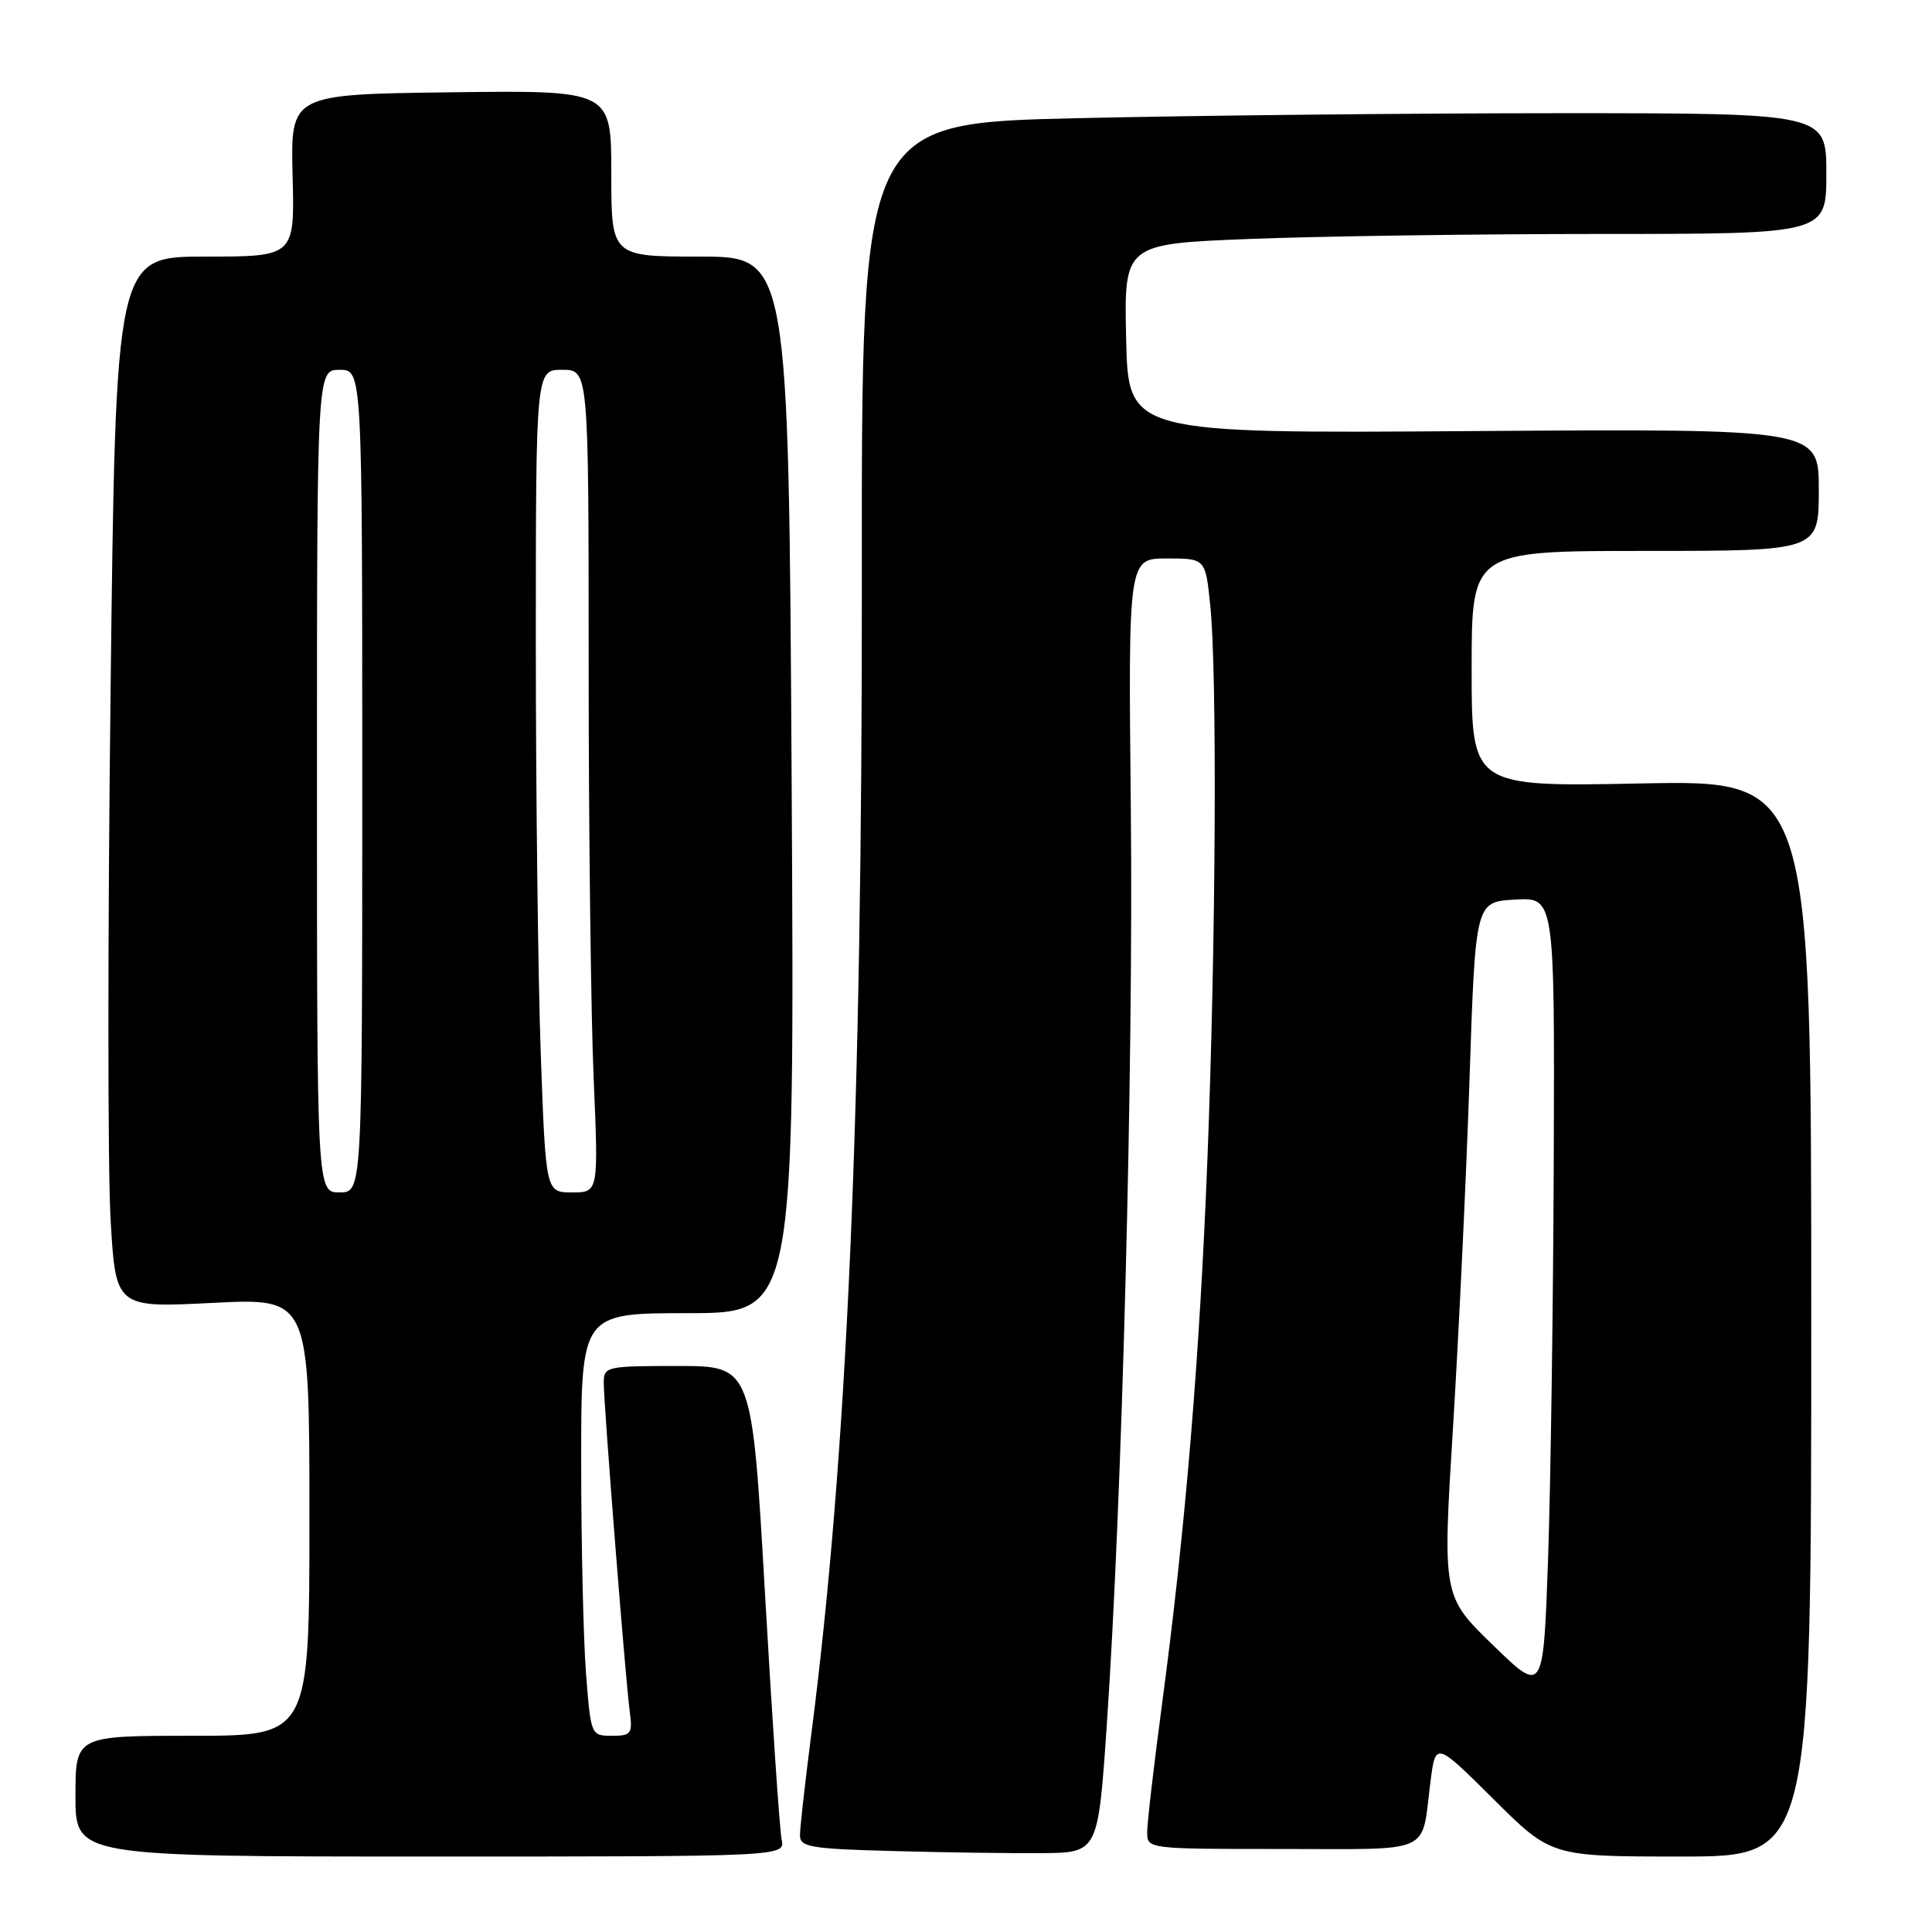 <?xml version="1.0" encoding="UTF-8" standalone="no"?>
<!DOCTYPE svg PUBLIC "-//W3C//DTD SVG 1.1//EN" "http://www.w3.org/Graphics/SVG/1.1/DTD/svg11.dtd" >
<svg xmlns="http://www.w3.org/2000/svg" xmlns:xlink="http://www.w3.org/1999/xlink" version="1.1" viewBox="0 0 256 256">
 <g >
 <path fill="currentColor"
d=" M 103.57 243.75 C 103.31 242.51 102.32 227.89 101.37 211.25 C 99.64 181.00 99.64 181.00 89.82 181.00 C 80.36 181.00 80.00 181.08 80.00 183.20 C 80.00 186.12 82.88 222.59 83.44 226.75 C 83.84 229.74 83.65 230.00 81.09 230.00 C 78.31 230.00 78.29 229.96 77.65 221.75 C 77.30 217.21 77.01 204.61 77.01 193.75 C 77.00 174.00 77.00 174.00 91.15 174.00 C 105.29 174.00 105.29 174.00 104.90 104.00 C 104.50 34.01 104.50 34.01 92.75 34.00 C 81.00 34.00 81.00 34.00 81.00 22.98 C 81.00 11.96 81.00 11.96 59.75 12.23 C 38.50 12.50 38.50 12.50 38.77 23.25 C 39.05 34.00 39.05 34.00 27.19 34.00 C 15.33 34.00 15.33 34.00 14.65 91.81 C 14.27 123.61 14.27 154.95 14.65 161.46 C 15.32 173.29 15.32 173.29 28.16 172.64 C 41.00 171.99 41.00 171.99 41.00 201.00 C 41.00 230.00 41.00 230.00 25.50 230.00 C 10.00 230.00 10.00 230.00 10.00 238.00 C 10.00 246.00 10.00 246.00 57.02 246.00 C 104.04 246.00 104.04 246.00 103.57 243.75 Z  M 146.66 228.50 C 148.69 198.78 150.19 141.62 149.84 107.25 C 149.50 74.00 149.50 74.00 154.61 74.00 C 159.72 74.00 159.72 74.00 160.36 80.15 C 161.29 89.06 161.12 124.65 160.00 153.33 C 158.97 179.82 157.08 202.56 153.95 226.00 C 152.89 233.97 152.01 241.51 152.01 242.75 C 152.00 245.00 152.00 245.00 169.93 245.00 C 190.15 245.00 188.30 245.84 189.54 236.13 C 190.22 230.77 190.22 230.77 197.88 238.38 C 205.54 246.00 205.54 246.00 222.77 246.00 C 240.00 246.00 240.00 246.00 240.00 174.69 C 240.00 103.37 240.00 103.37 217.50 103.81 C 195.00 104.26 195.00 104.26 195.00 88.63 C 195.00 73.00 195.00 73.00 218.00 73.00 C 241.00 73.00 241.00 73.00 241.00 64.90 C 241.00 56.81 241.00 56.81 195.25 57.12 C 149.50 57.44 149.50 57.44 149.22 44.88 C 148.94 32.32 148.94 32.32 165.63 31.66 C 174.81 31.30 195.75 31.00 212.16 31.00 C 242.00 31.00 242.00 31.00 242.00 23.00 C 242.00 15.00 242.00 15.00 206.66 15.00 C 187.23 15.00 158.46 15.30 142.74 15.66 C 114.15 16.32 114.15 16.32 114.20 76.41 C 114.25 147.52 112.27 192.89 107.48 229.96 C 106.67 236.26 106.00 242.21 106.00 243.18 C 106.00 244.74 107.35 244.98 118.25 245.27 C 124.99 245.46 133.88 245.58 138.00 245.55 C 145.50 245.50 145.50 245.50 146.66 228.50 Z  M 42.00 103.50 C 42.00 49.00 42.00 49.00 45.00 49.00 C 48.00 49.00 48.00 49.00 48.00 103.50 C 48.00 158.00 48.00 158.00 45.00 158.00 C 42.00 158.00 42.00 158.00 42.00 103.50 Z  M 71.66 139.84 C 71.30 129.85 71.00 105.33 71.00 85.34 C 71.00 49.00 71.00 49.00 74.50 49.00 C 78.00 49.00 78.00 49.00 78.00 88.34 C 78.00 109.98 78.30 134.50 78.66 142.84 C 79.31 158.00 79.31 158.00 75.81 158.00 C 72.32 158.00 72.32 158.00 71.66 139.84 Z  M 197.82 217.98 C 191.14 211.50 191.14 211.50 192.54 189.00 C 193.30 176.62 194.29 155.93 194.72 143.00 C 195.50 119.50 195.50 119.50 200.75 119.20 C 206.00 118.90 206.00 118.90 205.88 153.70 C 205.81 172.84 205.47 196.59 205.13 206.48 C 204.50 224.47 204.50 224.47 197.82 217.98 Z "/>
</g>
</svg>